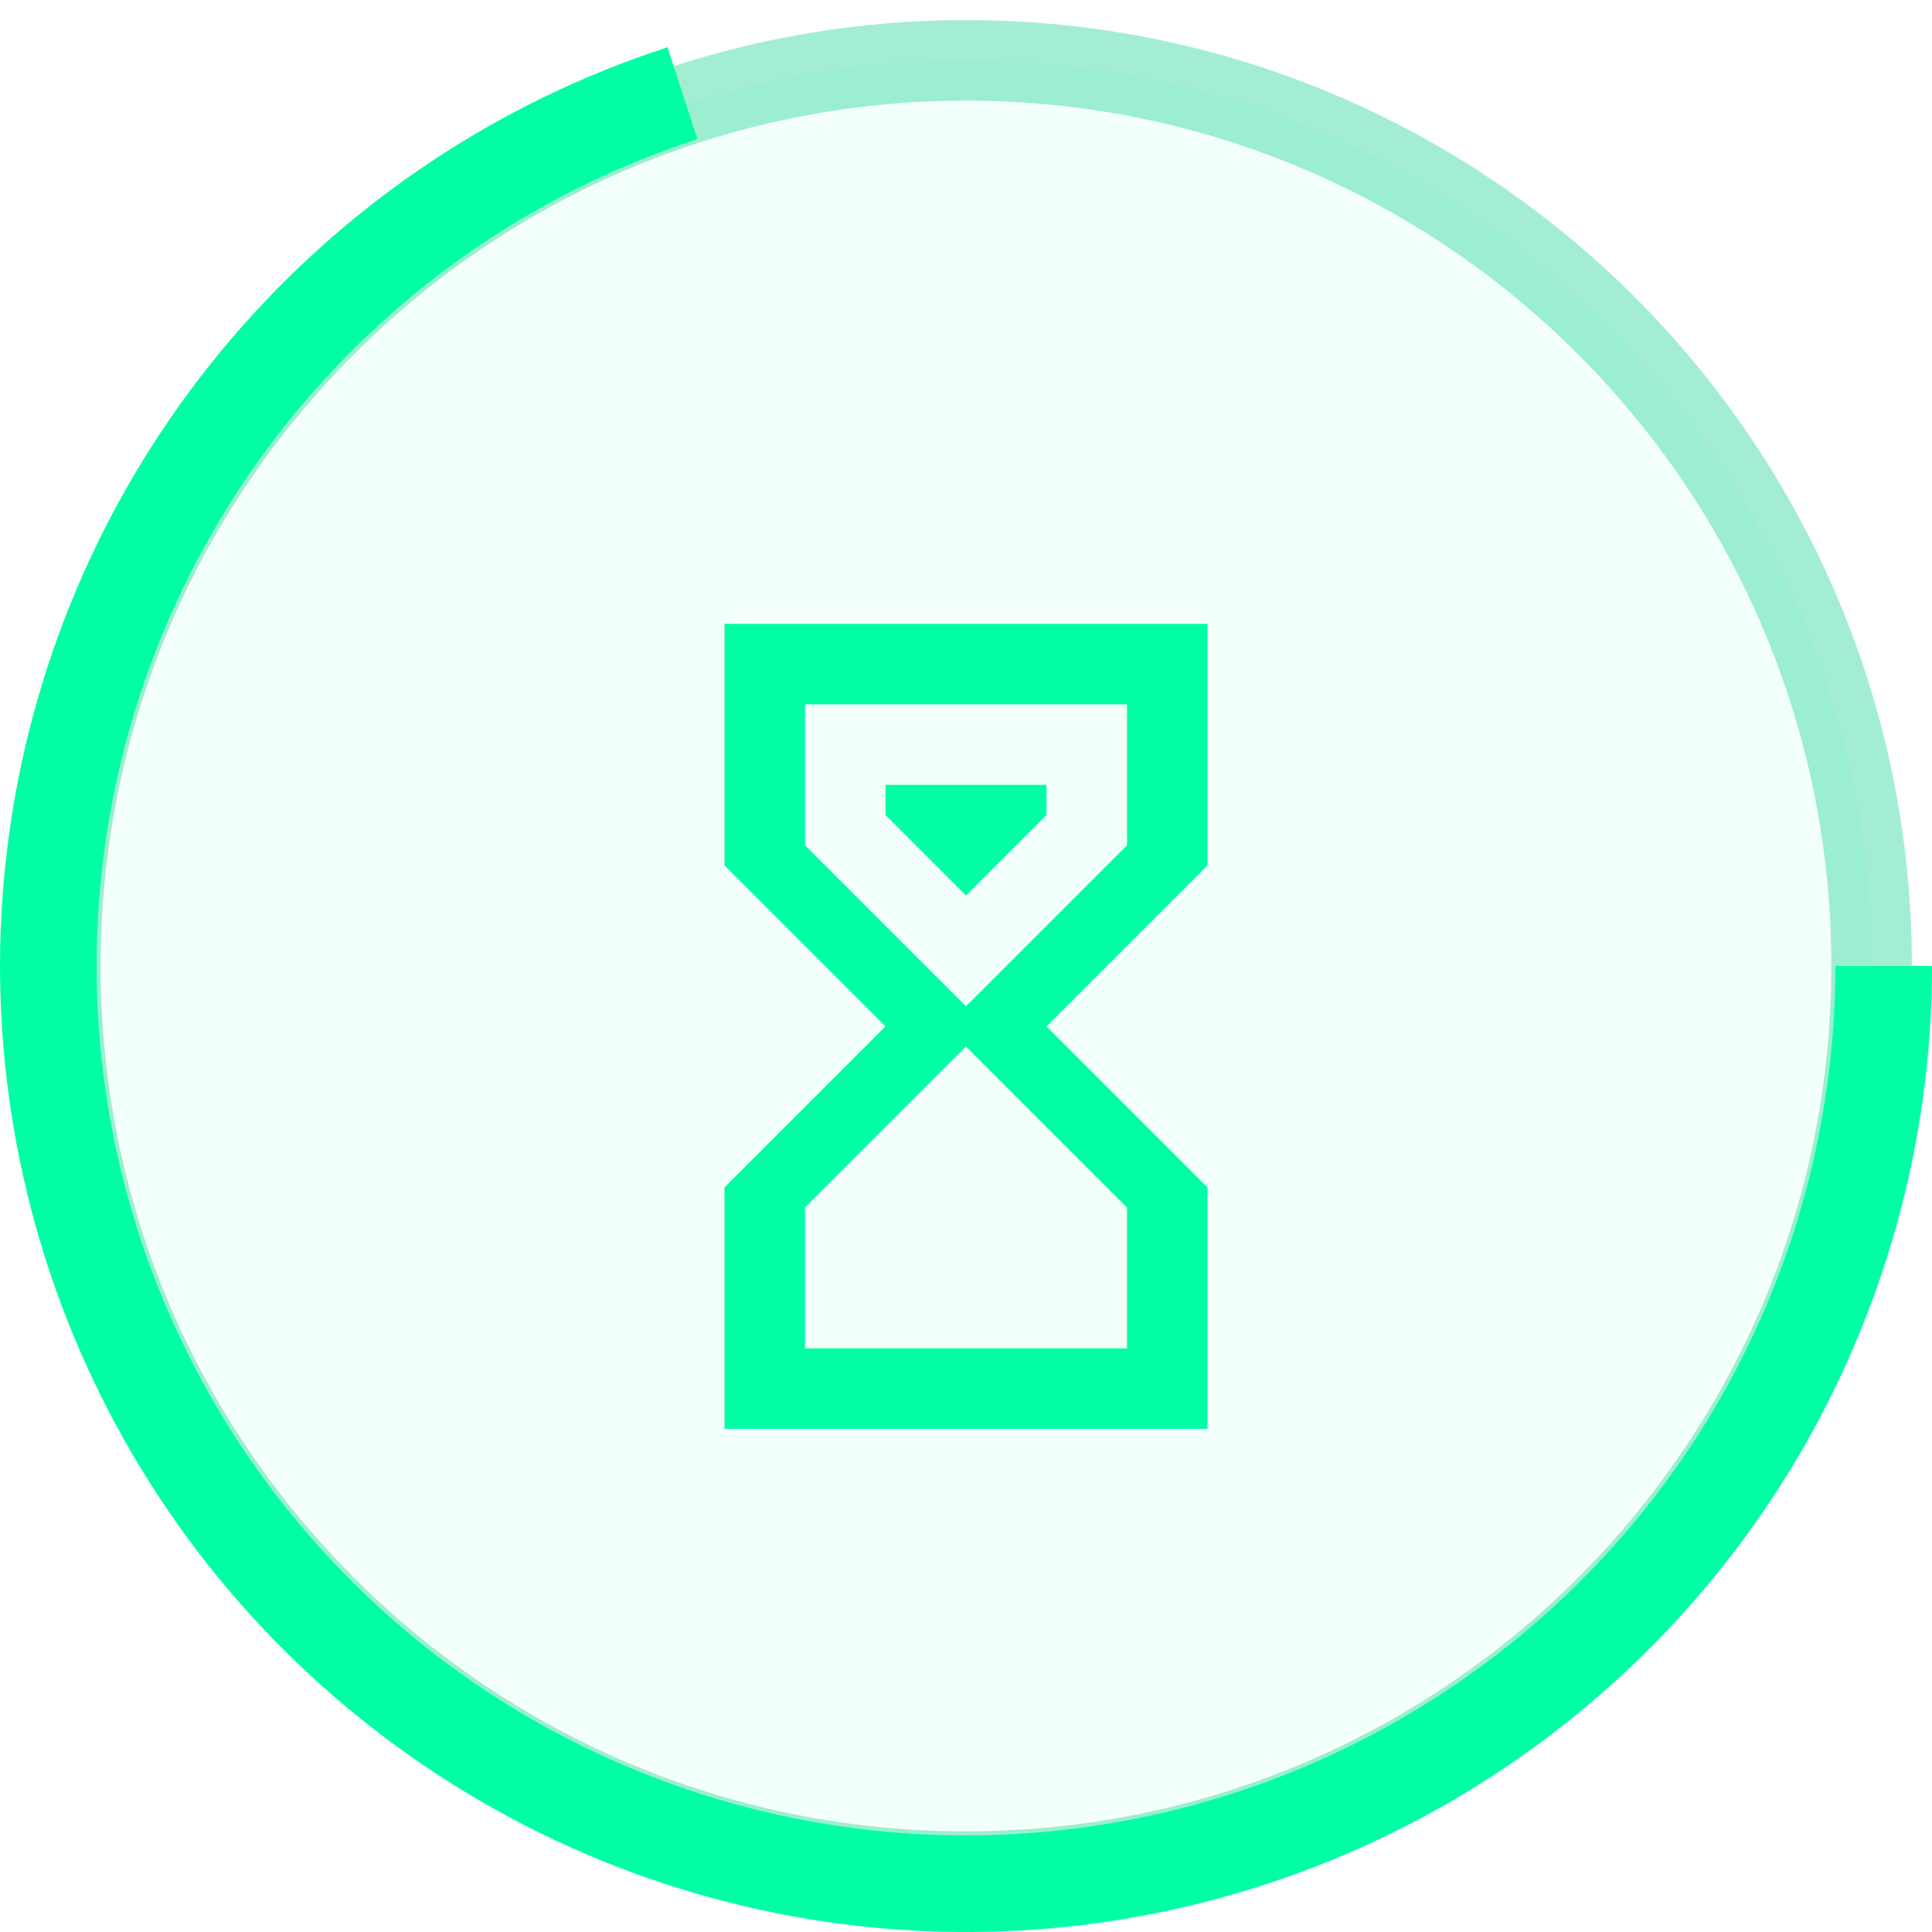 <svg width="24" height="24" viewBox="0 0 24 24" fill="none" xmlns="http://www.w3.org/2000/svg">
<path d="M12 23.25C18.213 23.25 23.25 18.213 23.25 12C23.25 5.787 18.213 0.75 12 0.75C5.787 0.75 0.75 5.787 0.75 12C0.75 18.213 5.787 23.25 12 23.25Z" fill="#00FFA4" fill-opacity="0.05" stroke="#009962" stroke-opacity="0.2"/>
<path d="M12 23.25C18.213 23.25 23.25 18.213 23.25 12C23.25 5.787 18.213 0.75 12 0.75C5.787 0.75 0.75 5.787 0.75 12C0.75 18.213 5.787 23.25 12 23.25Z" stroke="#00FFA4" stroke-opacity="0.2"/>
<path d="M9 7.75H15V10.75L13 12.75L15 14.75V17.75H9V14.75L11 12.75L9 10.75V7.75ZM14 15L12 13L10 15V16.75H14V15ZM12 12.5L14 10.5V8.75H10V10.5L12 12.5ZM11 9.75H13V10.125L12 11.125L11 10.125V9.75Z" fill="#00FFA4"/>
<path d="M24 12C24 14.213 23.388 16.383 22.232 18.27C21.075 20.157 19.42 21.687 17.448 22.692C15.476 23.697 13.265 24.137 11.059 23.963C8.852 23.789 6.737 23.009 4.947 21.708C3.156 20.407 1.76 18.637 0.913 16.592C0.067 14.548 -0.198 12.309 0.148 10.123C0.494 7.937 1.438 5.889 2.875 4.207C4.312 2.524 6.187 1.271 8.292 0.587L8.663 1.729C6.768 2.344 5.081 3.471 3.788 4.986C2.494 6.501 1.645 8.343 1.333 10.31C1.021 12.278 1.26 14.293 2.022 16.133C2.784 17.973 4.041 19.567 5.652 20.737C7.263 21.908 9.167 22.61 11.153 22.767C13.138 22.923 15.128 22.527 16.903 21.623C18.678 20.719 20.168 19.341 21.209 17.643C22.249 15.945 22.8 13.992 22.8 12H24Z" fill="#00FFA4"/>
</svg>
